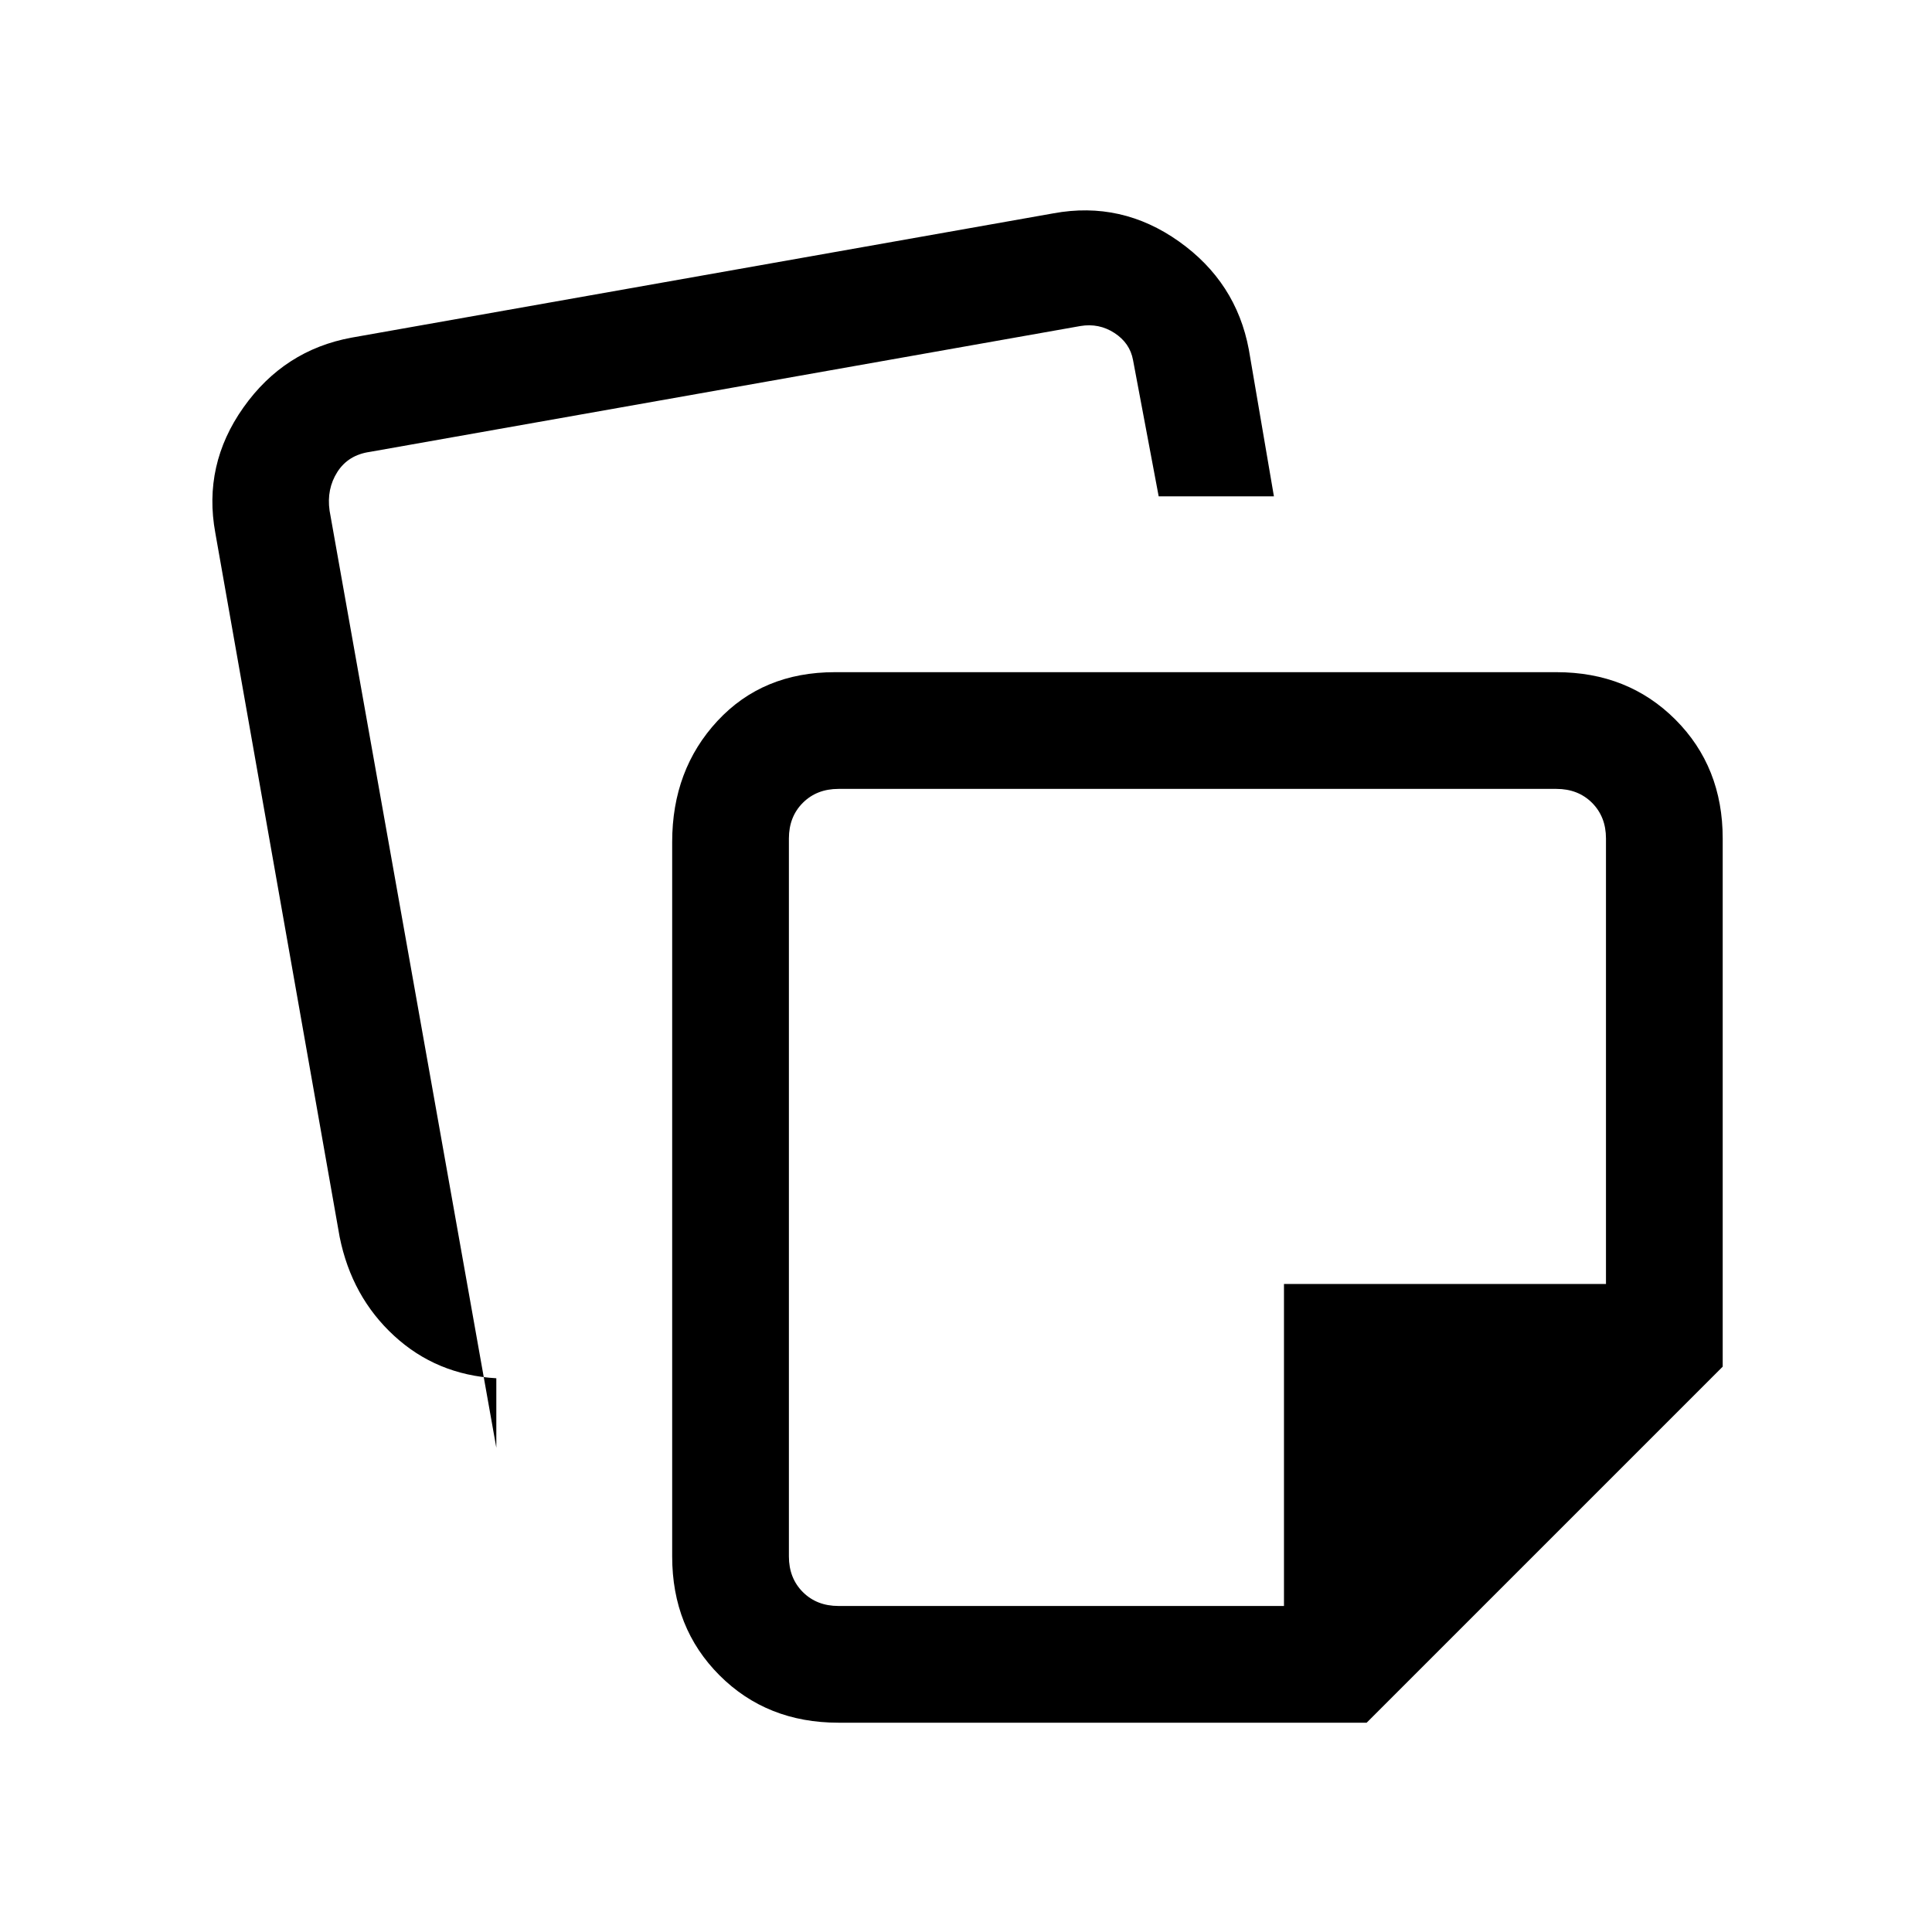 <svg xmlns="http://www.w3.org/2000/svg" height="20" viewBox="0 -960 960 960" width="20"><path d="M334-186.62v-355q0-35.92 22.5-60.15Q379-626 414.85-626h358.53q35.55 0 59.09 23.53Q856-578.93 856-543.38v262.46L679.08-104H416.62q-35.55 0-59.09-23.53Q334-151.07 334-186.62ZM107-695.15q-6.23-33.85 13.96-62.38 20.2-28.54 53.73-34.7L523.46-854q33.85-6.23 62.33 13.96 28.48 20.2 34.75 53.73L633-713.38h-57.26L563-781.08q-1.54-8.46-9.23-13.46T536.85-798l-353.08 62.54q-10.77 1.54-16.15 10-5.39 8.46-3.85 19.23l82.85 465.61v-34.53q-29.7-1.7-50.77-21.09-21.08-19.38-27.08-49.14L107-695.15Zm285 151.77v356.76q0 10.77 6.92 17.7 6.93 6.92 17.7 6.92H638v-160h160v-221.38q0-10.77-6.92-17.7-6.93-6.92-17.7-6.92H416.62q-10.77 0-17.7 6.92-6.92 6.93-6.92 17.7ZM595-365Z"/></svg>